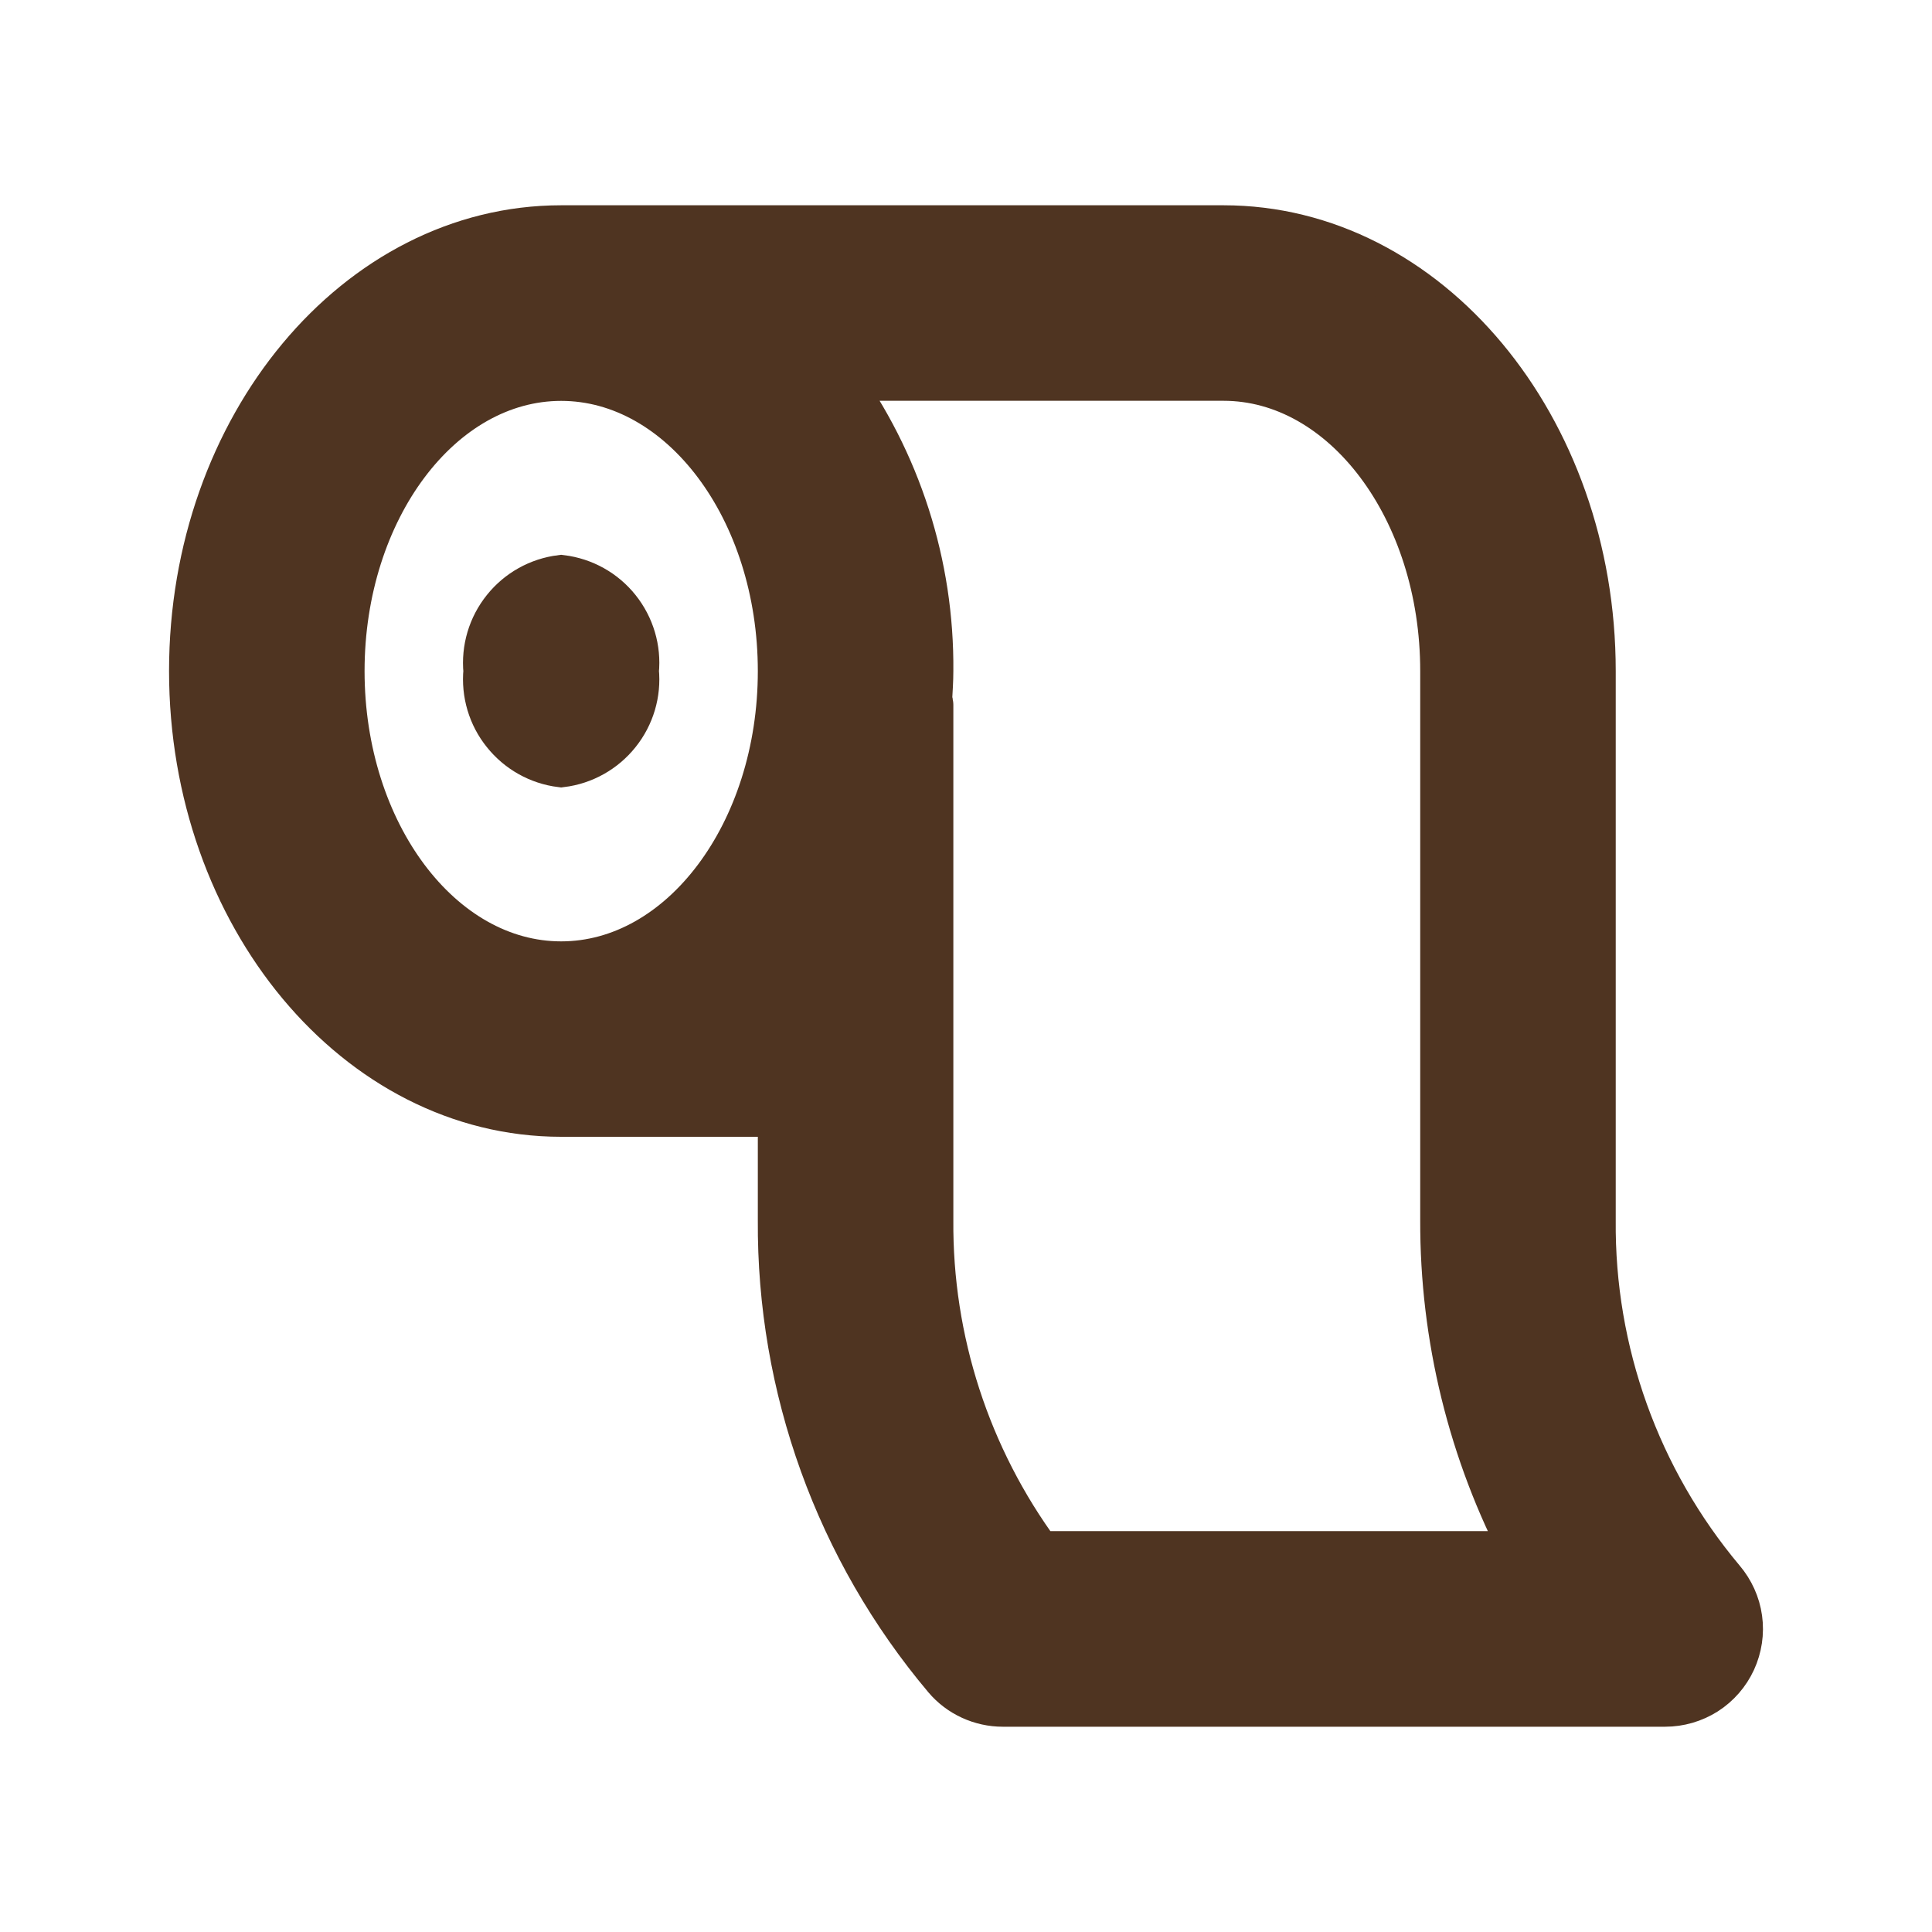 <svg width="20" height="20" viewBox="0 0 20 20" fill="none" xmlns="http://www.w3.org/2000/svg">
<path d="M17.817 16.367C16.939 15.321 16.463 13.996 16.476 12.63V6.946C16.476 4.426 14.767 2.375 12.666 2.375H5.809C3.709 2.375 2 4.426 2 6.946C2 9.467 3.709 11.518 5.809 11.518H8.095V12.63C8.083 14.359 8.688 16.036 9.802 17.358C9.873 17.442 9.962 17.509 10.062 17.555C10.162 17.601 10.271 17.625 10.381 17.625H17.237C17.383 17.625 17.526 17.583 17.649 17.505C17.772 17.426 17.869 17.314 17.93 17.182C17.991 17.049 18.013 16.902 17.993 16.758C17.973 16.613 17.911 16.478 17.817 16.367ZM5.809 9.995C4.549 9.995 3.524 8.627 3.524 6.947C3.524 5.267 4.549 3.9 5.809 3.9C7.069 3.9 8.095 5.267 8.095 6.947C8.095 8.628 7.069 9.995 5.809 9.995ZM10.745 16.1C10.005 15.096 9.609 13.878 9.619 12.63V7.297C9.619 7.276 9.608 7.257 9.607 7.236C9.612 7.14 9.619 7.045 9.619 6.946C9.629 5.852 9.286 4.783 8.64 3.899H12.666C13.926 3.899 14.952 5.267 14.952 6.946V12.63C14.948 13.839 15.24 15.031 15.804 16.1H10.745ZM5.809 5.995C5.583 6.023 5.377 6.138 5.235 6.316C5.092 6.494 5.025 6.72 5.047 6.947C5.025 7.174 5.092 7.401 5.235 7.578C5.377 7.756 5.583 7.872 5.809 7.9C6.036 7.872 6.242 7.756 6.384 7.578C6.526 7.401 6.594 7.174 6.571 6.947C6.594 6.72 6.526 6.494 6.384 6.316C6.242 6.138 6.036 6.023 5.809 5.995Z" fill="#4F3421" stroke="#4F3421" stroke-width="0.5"/>
</svg>
